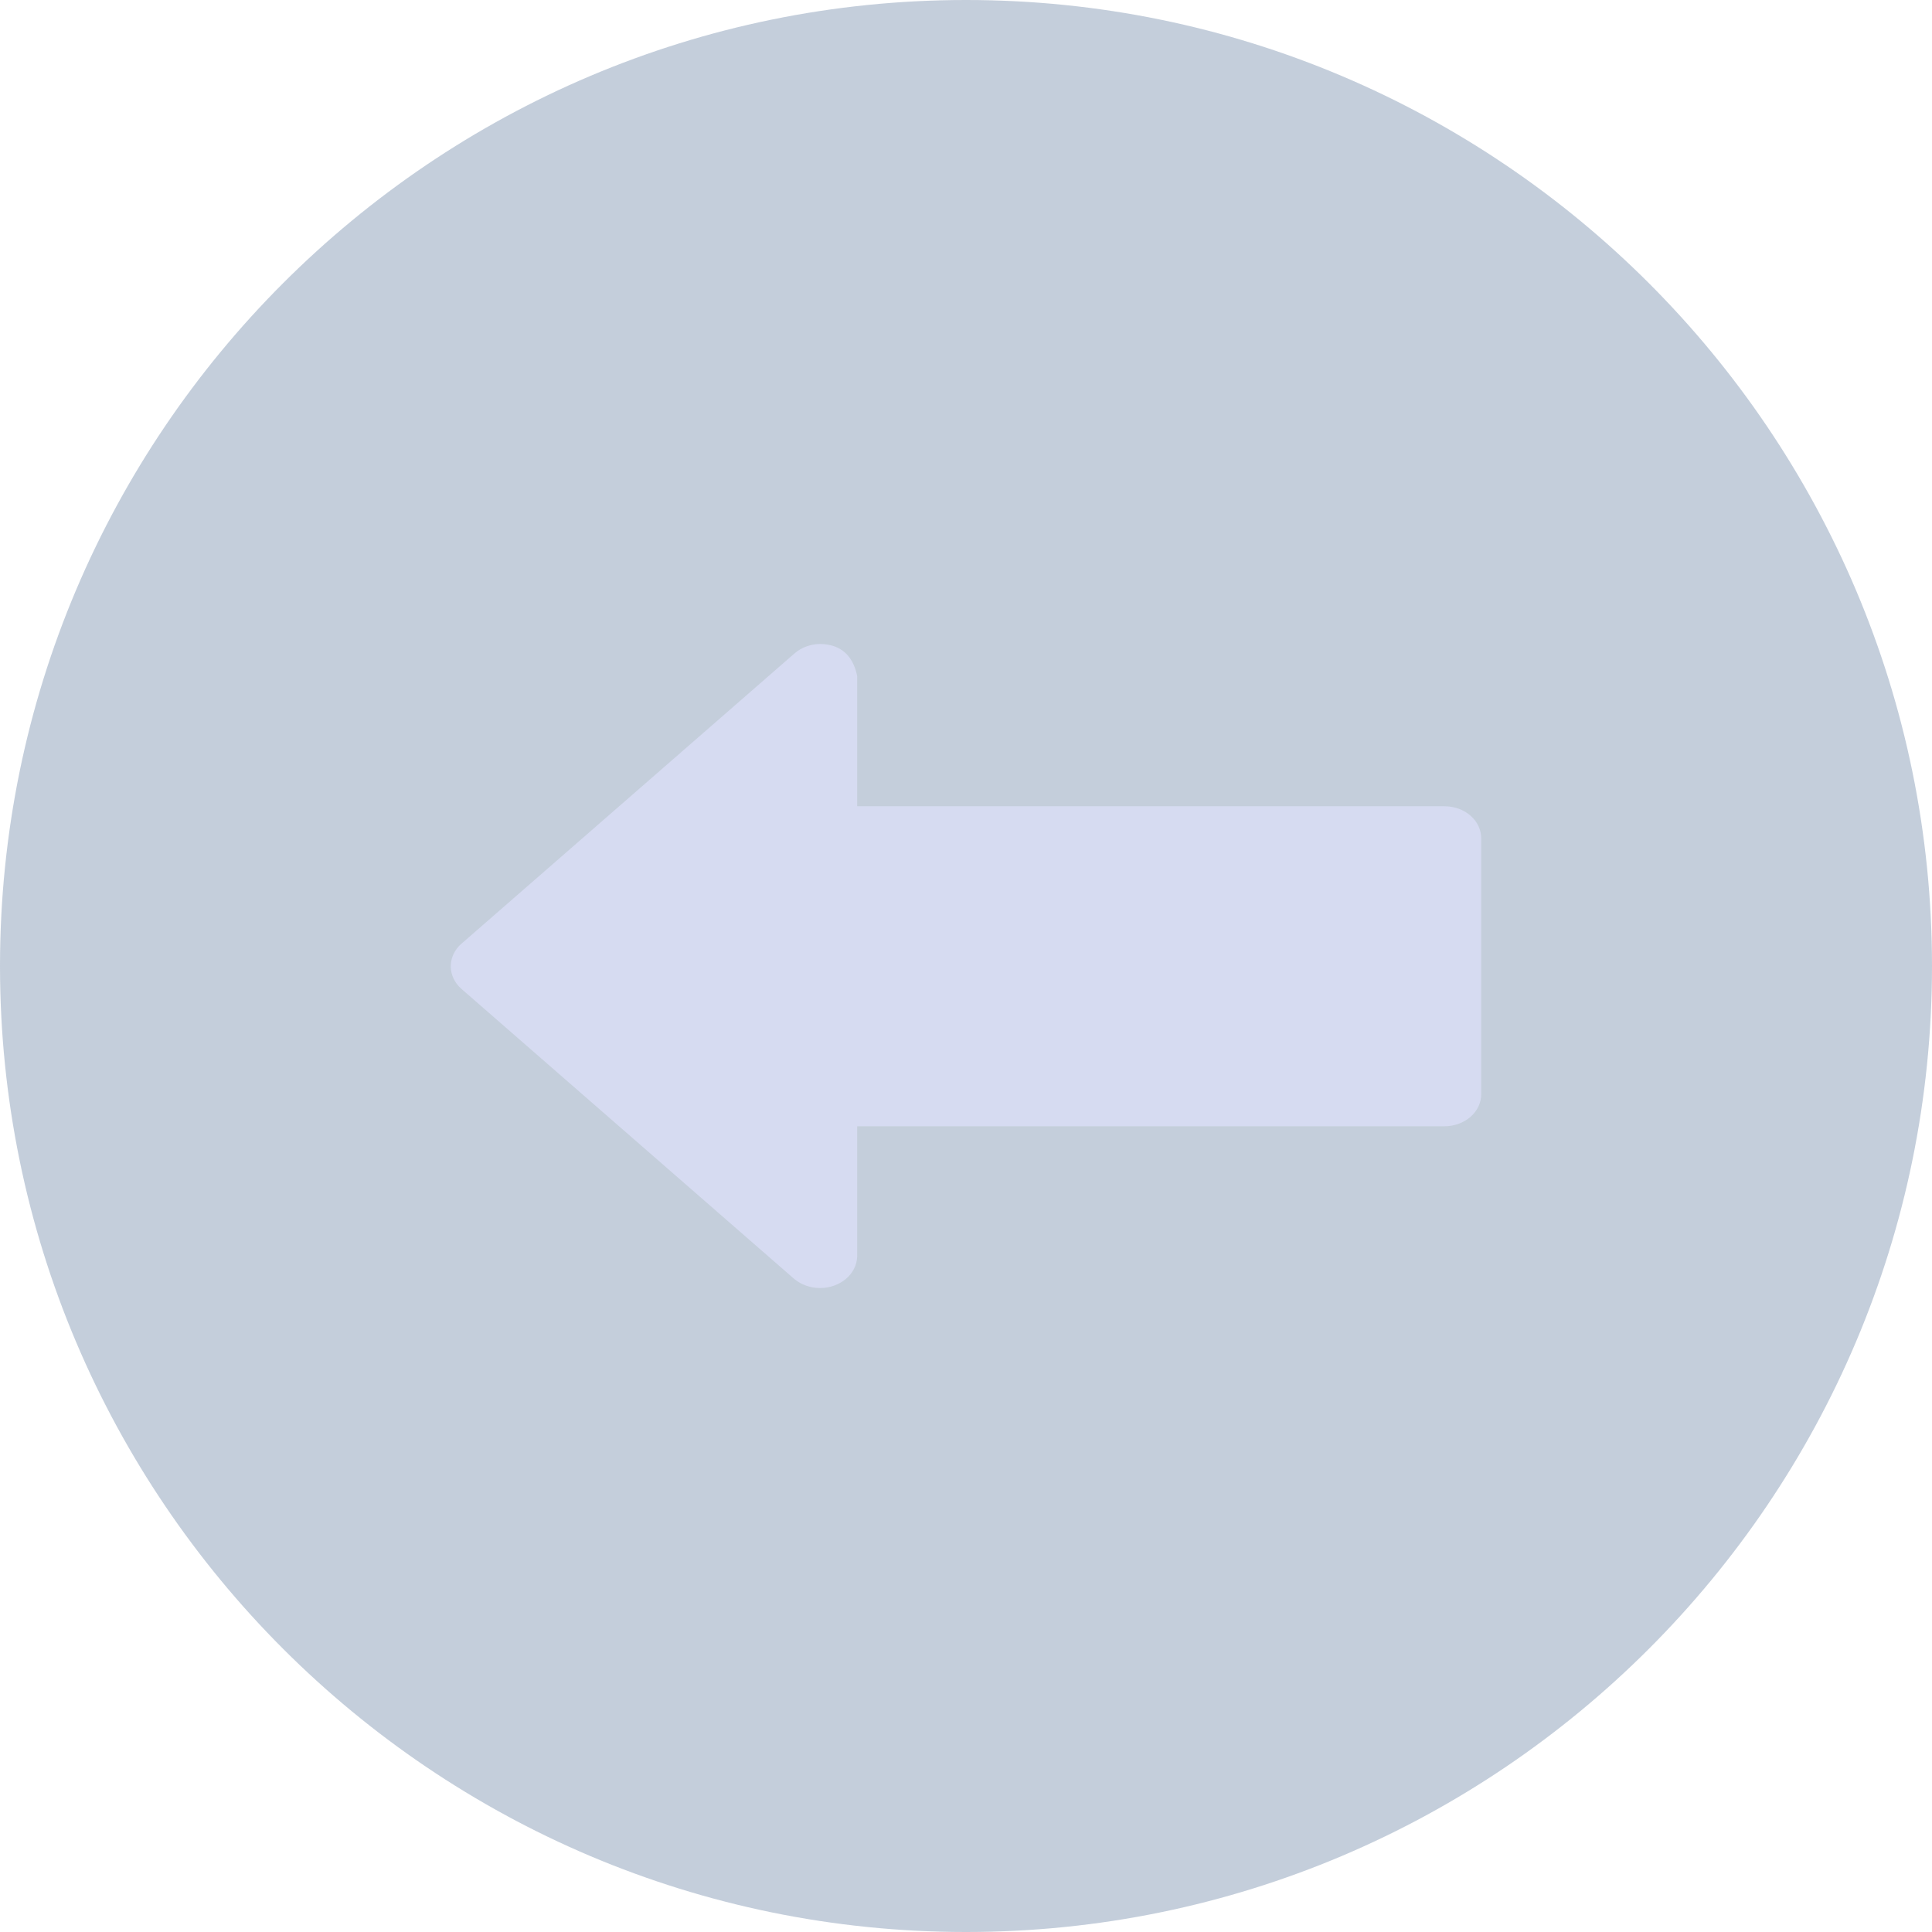 <?xml version="1.0" encoding="UTF-8" standalone="no"?>
<svg
   viewBox="0 0 22 22"
   version="1.1"
   id="svg1"
   sodipodi:docname="system-log-out-rtl.svg"
   width="22"
   height="22"
   inkscape:version="1.3.2 (091e20ef0f, 2023-11-25)"
   xmlns:inkscape="http://www.inkscape.org/namespaces/inkscape"
   xmlns:sodipodi="http://sodipodi.sourceforge.net/DTD/sodipodi-0.dtd"
   xmlns="http://www.w3.org/2000/svg"
   xmlns:svg="http://www.w3.org/2000/svg">
  <sodipodi:namedview
     id="namedview1"
     pagecolor="#ffffff"
     bordercolor="#999999"
     borderopacity="1"
     inkscape:showpageshadow="2"
     inkscape:pageopacity="0"
     inkscape:pagecheckerboard="0"
     inkscape:deskcolor="#d1d1d1"
     inkscape:zoom="8.6590909"
     inkscape:cx="11.086614"
     inkscape:cy="10.624672"
     inkscape:window-width="1920"
     inkscape:window-height="996"
     inkscape:window-x="0"
     inkscape:window-y="0"
     inkscape:window-maximized="1"
     inkscape:current-layer="svg1" />
  <defs
     id="defs3051">
    <style
       type="text/css"
       id="current-color-scheme">.ColorScheme-Text {color:#fcfcfc;}</style>
  </defs>
  <g
     id="22-22-system-log-out-7"
     transform="rotate(180,11,11)">
    <path
       id="path29"
       d="M 0,0 V 22 H 22 V 0 Z"
       style="fill:none" />
    <path
       style="color:#000000;overflow:visible;opacity:0.3;fill:#3b5a87;fill-opacity:1;stroke-width:0.733"
       id="path1105-5"
       overflow="visible"
       d="M 11,0 C 4.931,0 0,4.931 0,11 0,17.069 4.931,22 11,22 17.069,22 22,17.069 22,11 22,4.931 17.069,0 11,0 Z"
       inkscape:connector-curvature="0" />
    <path
       d="m 16.744,11.255 -3.792,3.305 c -0.078,0.068 -0.185,0.107 -0.295,0.107 -0.228,-0.005 -0.368,-0.127 -0.418,-0.364 V 12.819 H 5.551 c -0.111,0 -0.217,-0.038 -0.296,-0.107 -0.078,-0.068 -0.122,-0.161 -0.122,-0.258 V 9.54 c 0,-0.097 0.044,-0.189 0.122,-0.258 C 5.334,9.214 5.44,9.175 5.551,9.175 h 6.688 V 7.692 c 0.003,-0.096 0.048,-0.186 0.126,-0.253 0.078,-0.067 0.183,-0.105 0.293,-0.106 0.11,-4.6e-4 0.215,0.036 0.295,0.101 l 3.792,3.305 c 0.078,0.068 0.122,0.161 0.122,0.258 0,0.097 -0.044,0.189 -0.122,0.258 z"
       id="path2-3"
       style="fill:#d6dbf1;fill-opacity:1;stroke-width:0.022" />
  </g>
</svg>
